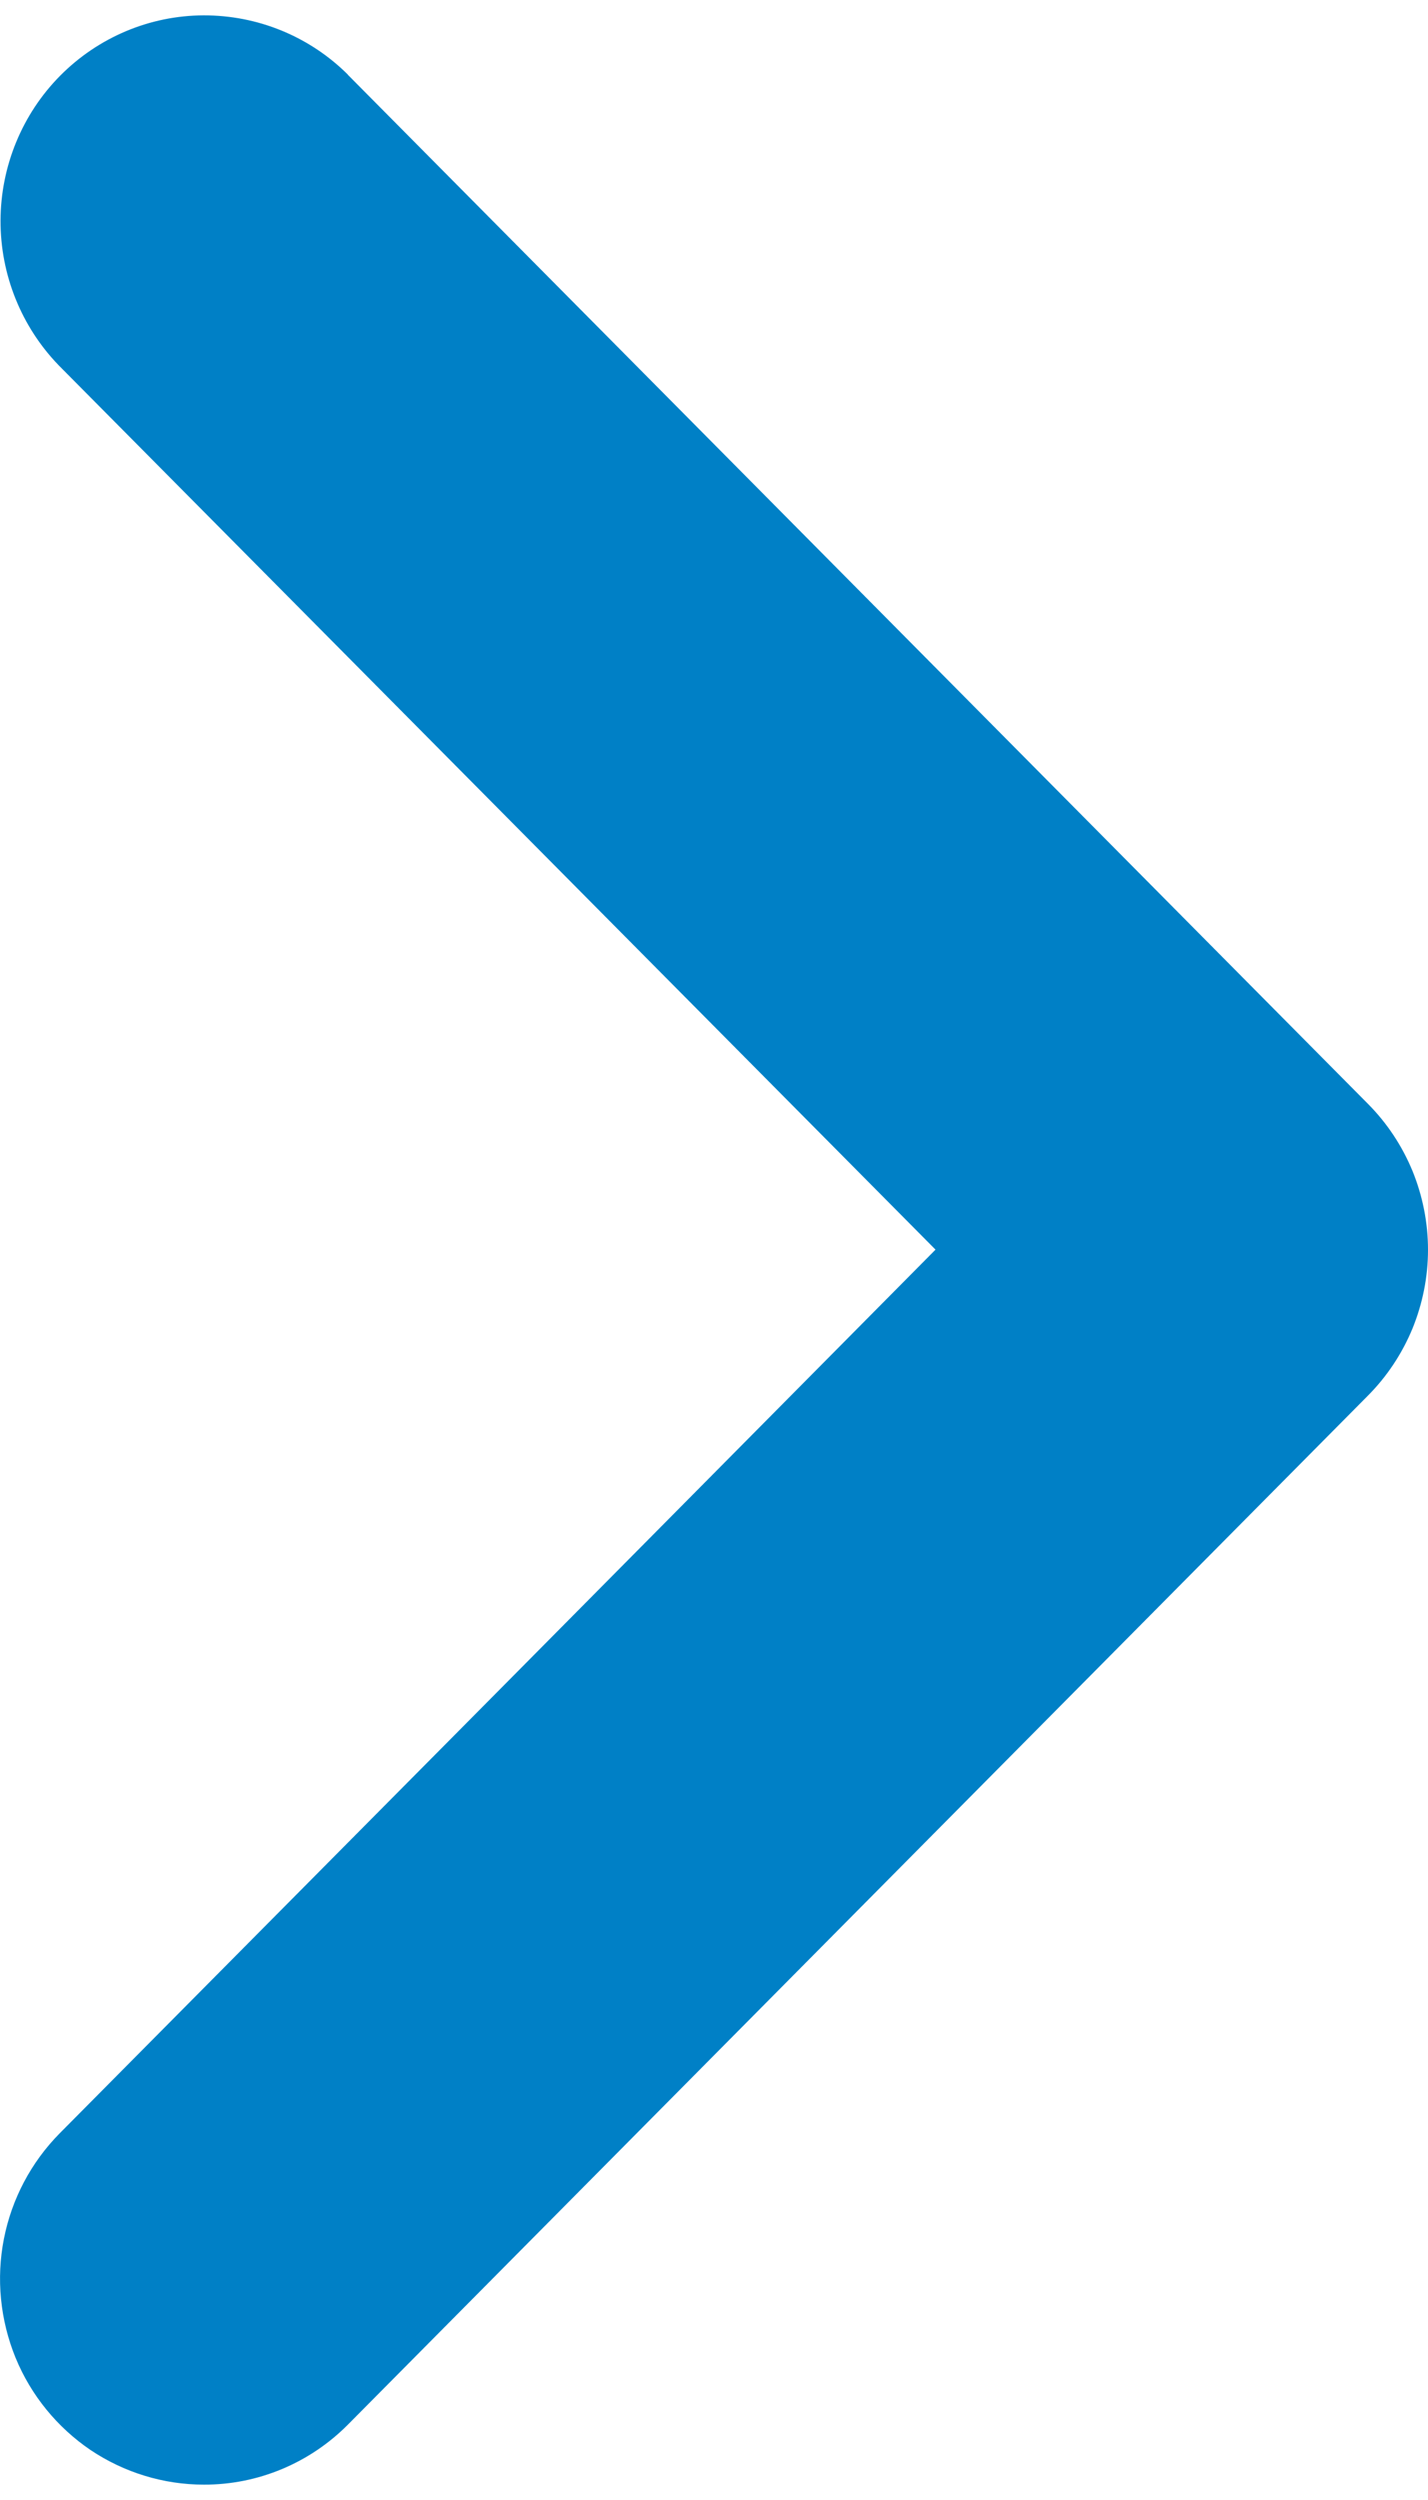 <svg width="8" height="14" viewBox="0 0 8 14" fill="none" xmlns="http://www.w3.org/2000/svg">
<path fill-rule="evenodd" clip-rule="evenodd" d="M1.142 13.914C0.916 13.914 0.695 13.846 0.507 13.72C0.32 13.593 0.173 13.413 0.087 13.203C0.001 12.992 -0.022 12.76 0.022 12.537C0.066 12.313 0.175 12.108 0.334 11.947L2.788 9.473L5.241 6.998L0.331 2.048C0.12 1.831 0.002 1.539 0.003 1.235C0.004 0.931 0.124 0.639 0.337 0.424C0.55 0.209 0.839 0.087 1.14 0.086C1.442 0.085 1.732 0.203 1.947 0.416L1.95 0.42L7.665 6.183C7.771 6.29 7.855 6.417 7.913 6.557C7.97 6.697 8 6.847 8 6.999C8 7.15 7.97 7.3 7.913 7.44C7.855 7.58 7.771 7.707 7.665 7.814L1.95 13.577C1.736 13.793 1.445 13.915 1.142 13.914Z" fill="#0080C6"/>
</svg>
